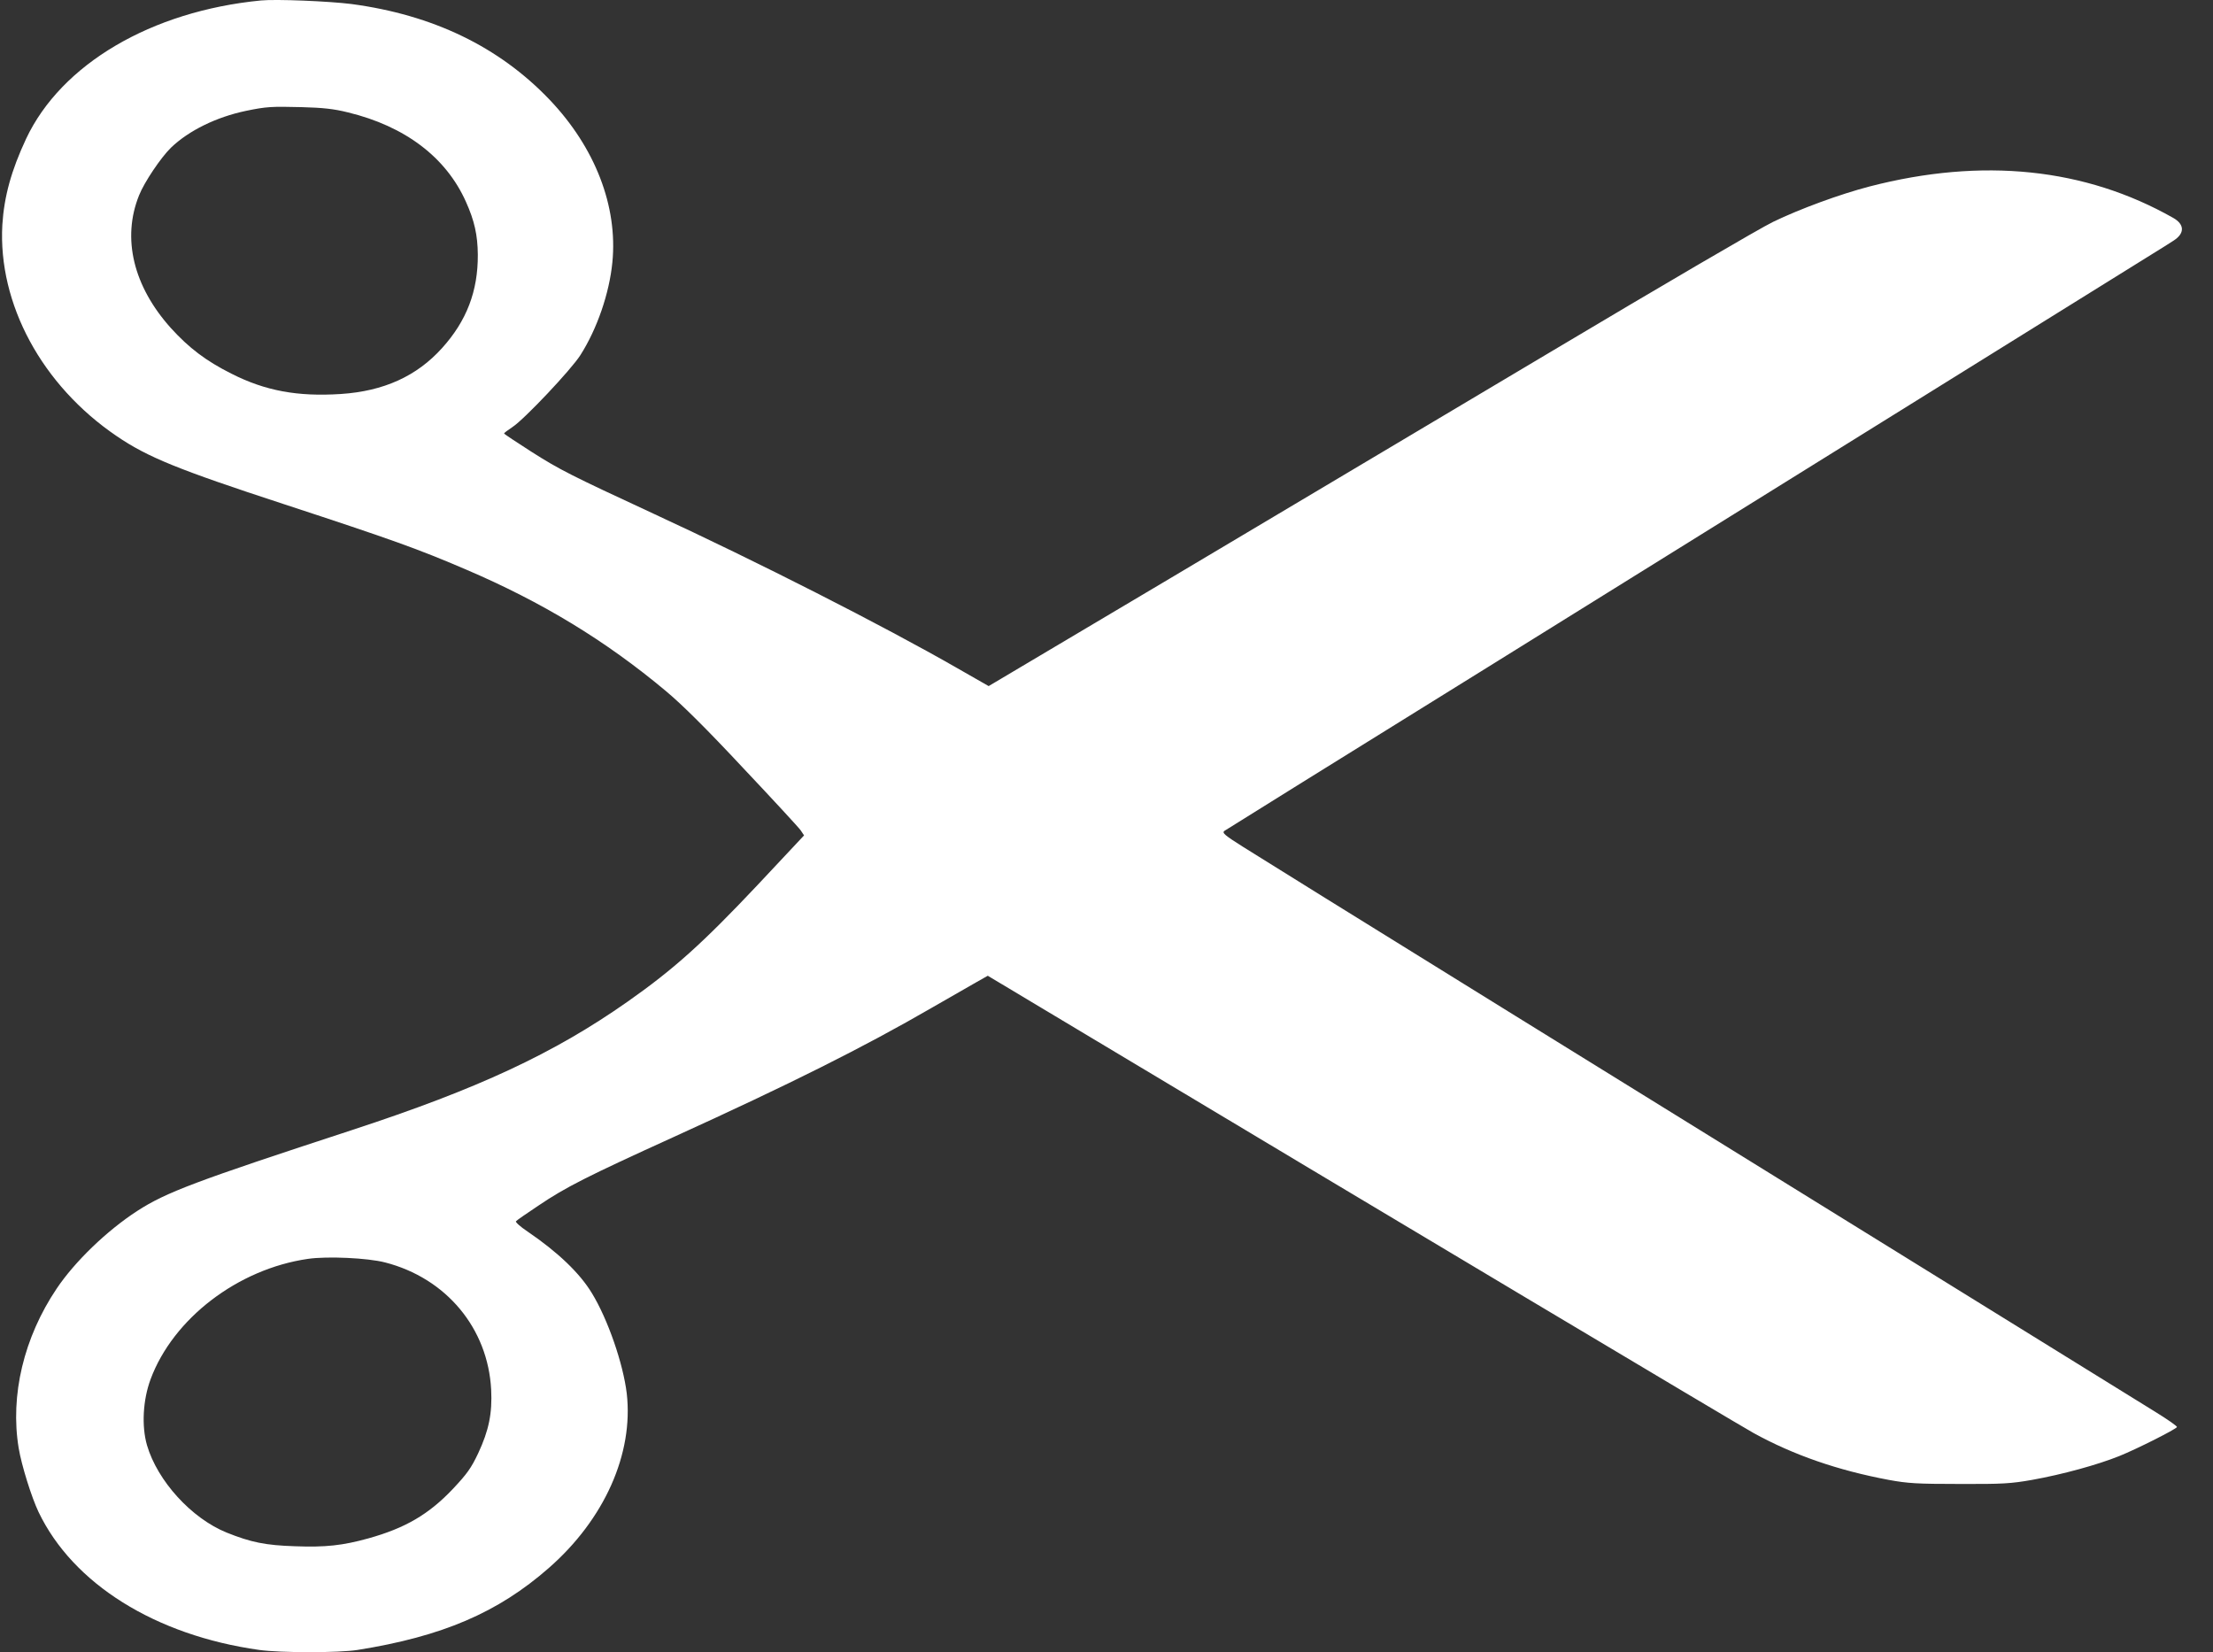 <svg width="71" height="53" viewBox="0 0 71 53" fill="none" xmlns="http://www.w3.org/2000/svg">
<rect x="0" y="0" width="71" height="53" fill="#333333" stroke="none"/>
<path d="M8.372 0.015C4.853 0.357 1.966 2.056 0.838 4.451C0.36 5.472 0.132 6.306 0.075 7.212C-0.067 9.746 1.345 12.363 3.742 13.989C4.739 14.668 5.718 15.064 9.112 16.174C12.608 17.321 13.394 17.603 14.949 18.269C17.392 19.314 19.43 20.55 21.367 22.171C21.885 22.603 22.671 23.383 23.849 24.644C24.8 25.652 25.632 26.553 25.689 26.637L25.797 26.799L24.305 28.39C22.528 30.274 21.617 31.091 20.131 32.135C17.762 33.798 15.336 34.926 11.305 36.247C6.276 37.892 5.331 38.246 4.403 38.846C3.423 39.482 2.398 40.473 1.818 41.337C0.764 42.904 0.32 44.764 0.599 46.451C0.69 47.003 1.009 48.024 1.237 48.504C2.341 50.809 4.984 52.46 8.315 52.928C8.998 53.024 10.877 53.024 11.475 52.928C14.186 52.496 15.974 51.733 17.608 50.299C19.391 48.738 20.33 46.637 20.108 44.699C19.994 43.75 19.505 42.327 18.992 41.487C18.605 40.845 17.904 40.172 16.925 39.506C16.691 39.35 16.526 39.2 16.555 39.176C16.578 39.146 16.908 38.918 17.278 38.672C18.149 38.084 18.838 37.736 21.611 36.475C25.358 34.77 27.699 33.6 29.897 32.327C30.478 31.991 31.116 31.625 31.32 31.511L31.691 31.301L35.791 33.756C44.053 38.708 55.789 45.713 56.262 45.971C57.549 46.679 58.961 47.166 60.59 47.472C61.205 47.586 61.512 47.604 62.868 47.604C64.251 47.61 64.525 47.592 65.202 47.472C66.171 47.298 67.292 46.991 67.993 46.709C68.545 46.487 69.798 45.857 69.843 45.779C69.861 45.755 69.542 45.533 69.143 45.287C52.544 35.022 40.802 27.753 39.879 27.165C39.287 26.793 39.202 26.715 39.281 26.655C39.333 26.619 43.131 24.254 47.721 21.409C55.169 16.78 67.298 9.241 69.456 7.897C69.558 7.834 69.655 7.772 69.744 7.713C70.096 7.484 70.089 7.198 69.724 6.99V6.99C66.899 5.388 63.602 5.045 59.981 5.982C59.035 6.228 57.743 6.702 56.889 7.116C56.496 7.302 53.295 9.175 49.77 11.276C46.246 13.371 40.745 16.648 37.544 18.551L31.719 22.009L30.711 21.433C28.314 20.058 24.294 18.017 20.957 16.474C18.331 15.256 17.967 15.076 17.044 14.488C16.566 14.181 16.173 13.923 16.173 13.905C16.173 13.887 16.293 13.797 16.447 13.695C16.822 13.449 18.326 11.858 18.622 11.39C19.157 10.55 19.55 9.409 19.647 8.413C19.823 6.618 19.095 4.733 17.631 3.197C16.008 1.498 13.89 0.478 11.276 0.129C10.564 0.039 8.856 -0.033 8.372 0.015ZM11.162 3.605C12.996 4.049 14.311 5.045 14.949 6.474C15.222 7.08 15.325 7.543 15.33 8.173C15.336 9.337 14.972 10.292 14.186 11.162C13.372 12.069 12.307 12.549 10.934 12.639C9.545 12.729 8.508 12.537 7.421 11.985C6.618 11.582 6.066 11.168 5.479 10.52C4.278 9.181 3.907 7.645 4.46 6.27C4.625 5.85 5.166 5.045 5.49 4.733C6.06 4.187 6.943 3.755 7.888 3.557C8.554 3.419 8.708 3.413 9.682 3.437C10.354 3.455 10.707 3.491 11.162 3.605ZM12.352 40.497C14.317 41.001 15.655 42.61 15.758 44.578C15.797 45.335 15.684 45.887 15.342 46.619C15.114 47.099 14.989 47.274 14.527 47.766C13.753 48.582 13.001 49.02 11.817 49.35C10.997 49.578 10.439 49.639 9.465 49.602C8.52 49.572 8.053 49.477 7.273 49.164C6.145 48.708 5.052 47.508 4.716 46.361C4.539 45.749 4.585 44.908 4.83 44.248C5.553 42.297 7.632 40.707 9.881 40.383C10.502 40.293 11.794 40.353 12.352 40.497Z" fill="white"/>
</svg>
